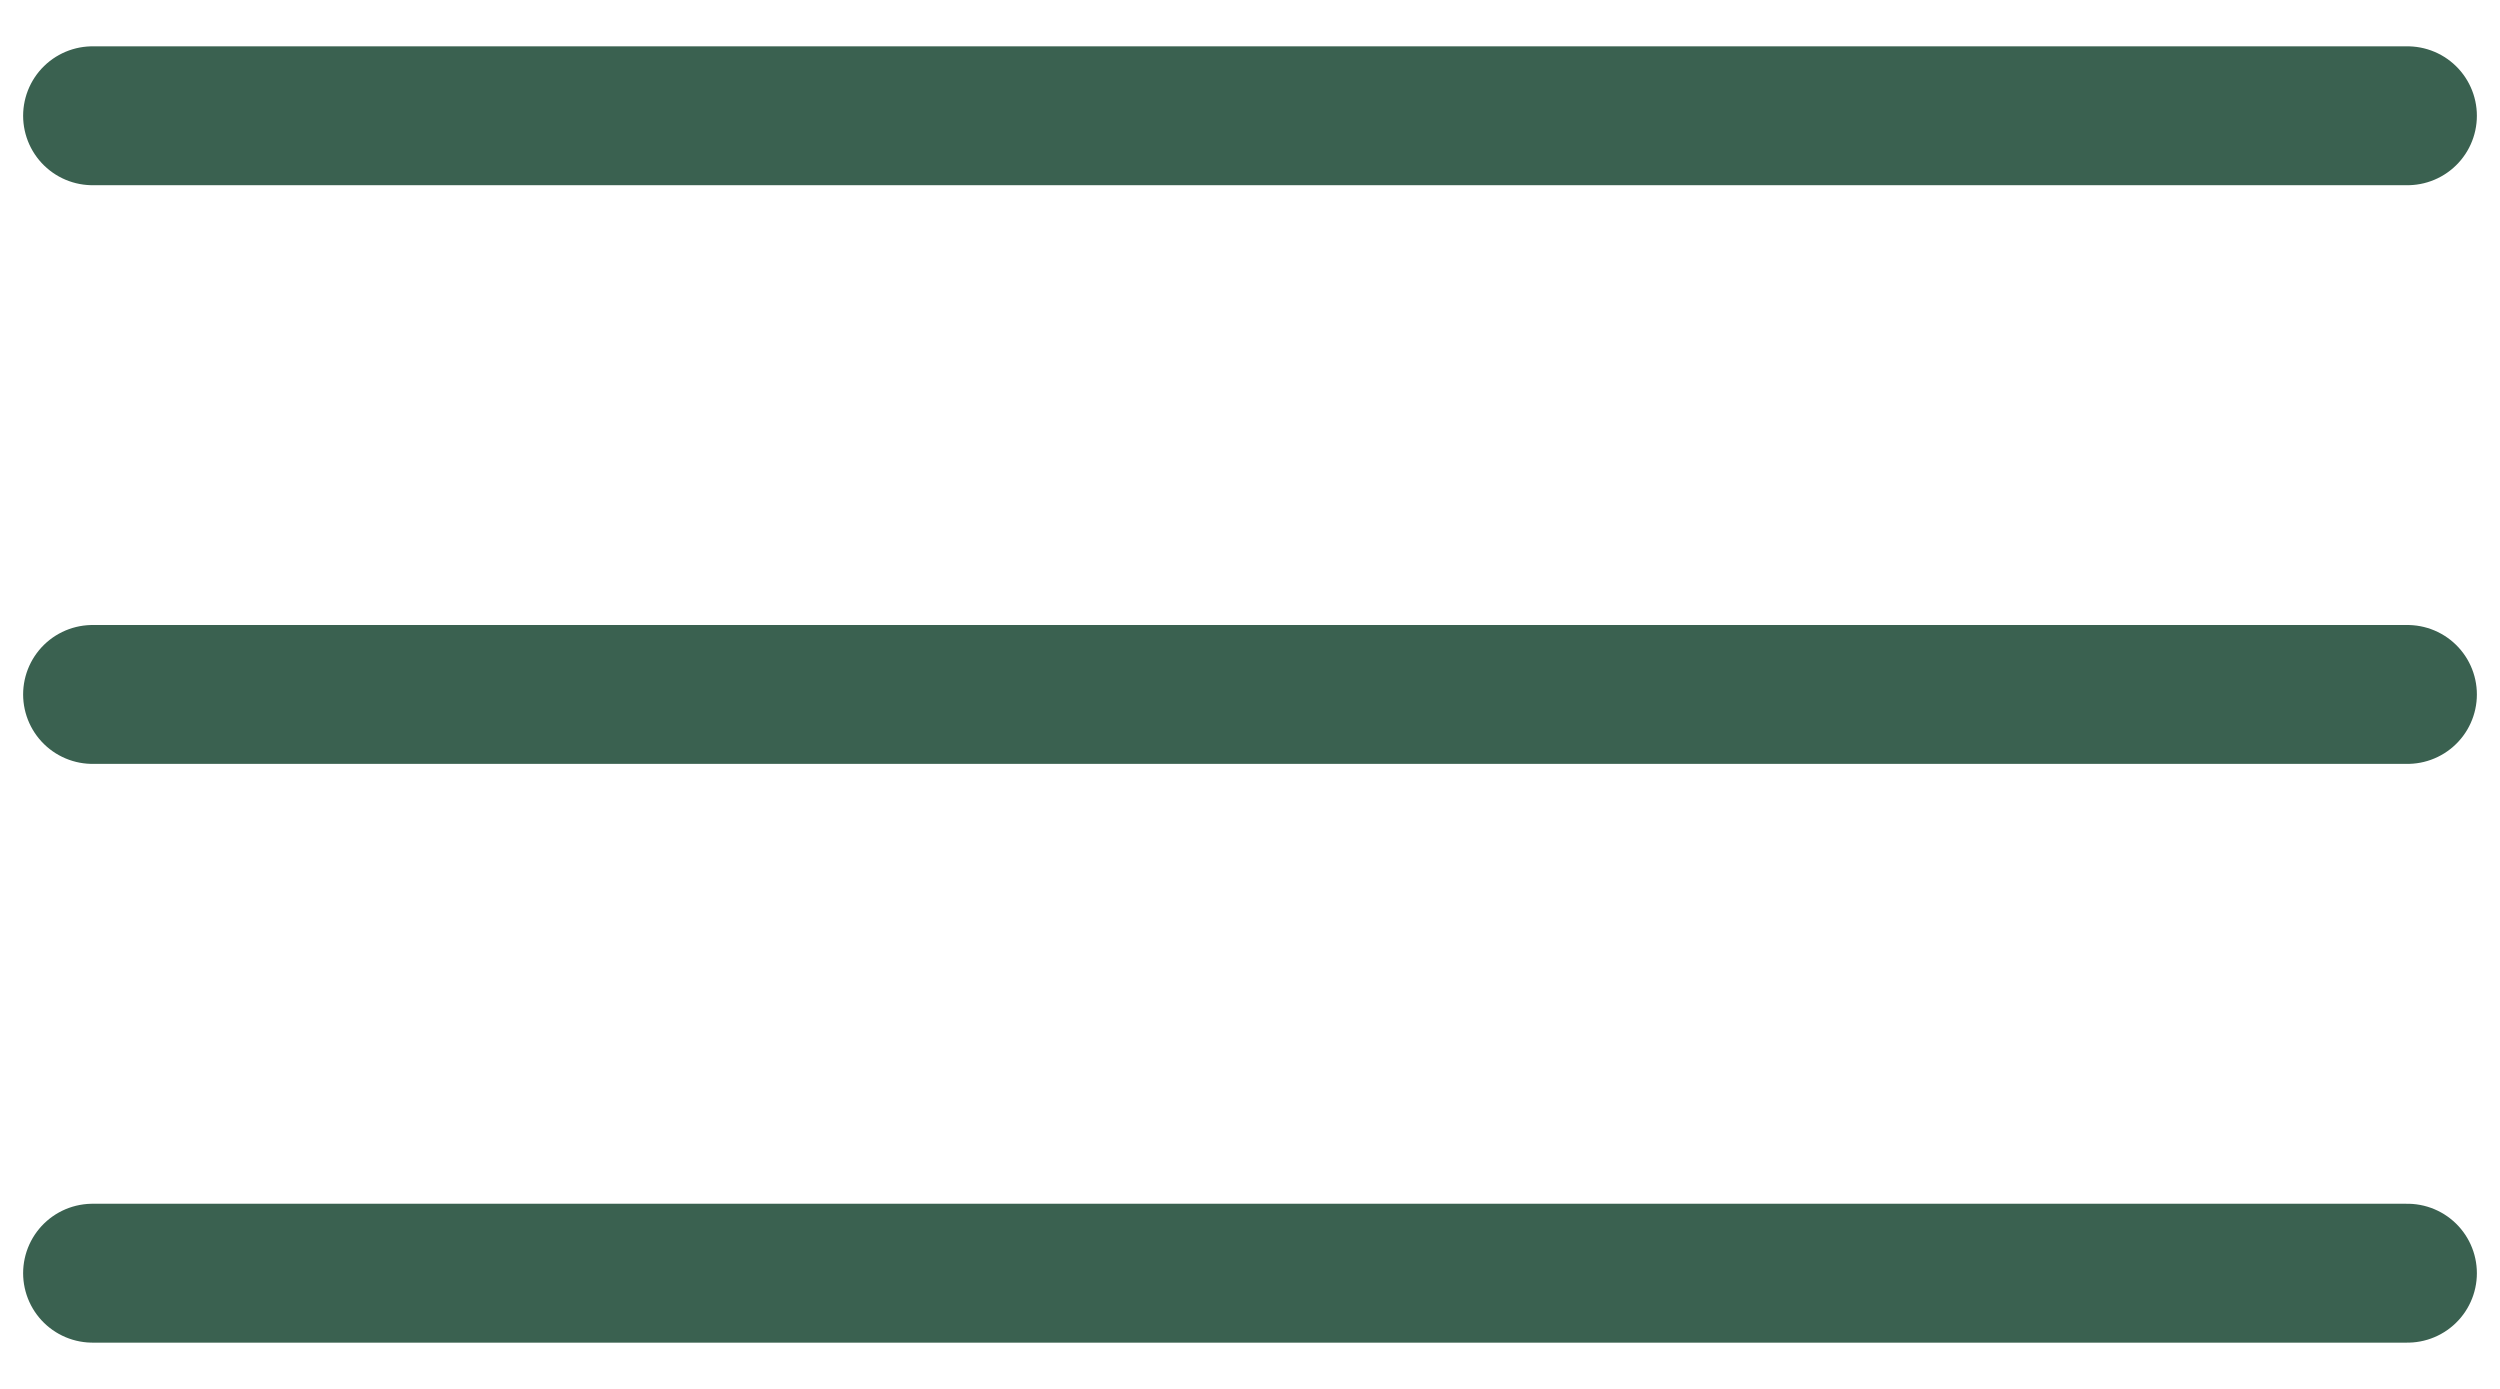 <svg width="36" height="20" viewBox="0 0 36 20" fill="none" xmlns="http://www.w3.org/2000/svg">
<path d="M1.333 1.667H34.667" stroke="#3A6150" stroke-width="2" stroke-miterlimit="10" stroke-linecap="round" stroke-linejoin="round"/>
<path d="M1.333 10H34.667" stroke="#3A6150" stroke-width="2" stroke-miterlimit="10" stroke-linecap="round" stroke-linejoin="round"/>
<path d="M1.333 18.334H34.667" stroke="#3A6150" stroke-width="2" stroke-miterlimit="10" stroke-linecap="round" stroke-linejoin="round"/>
</svg>
